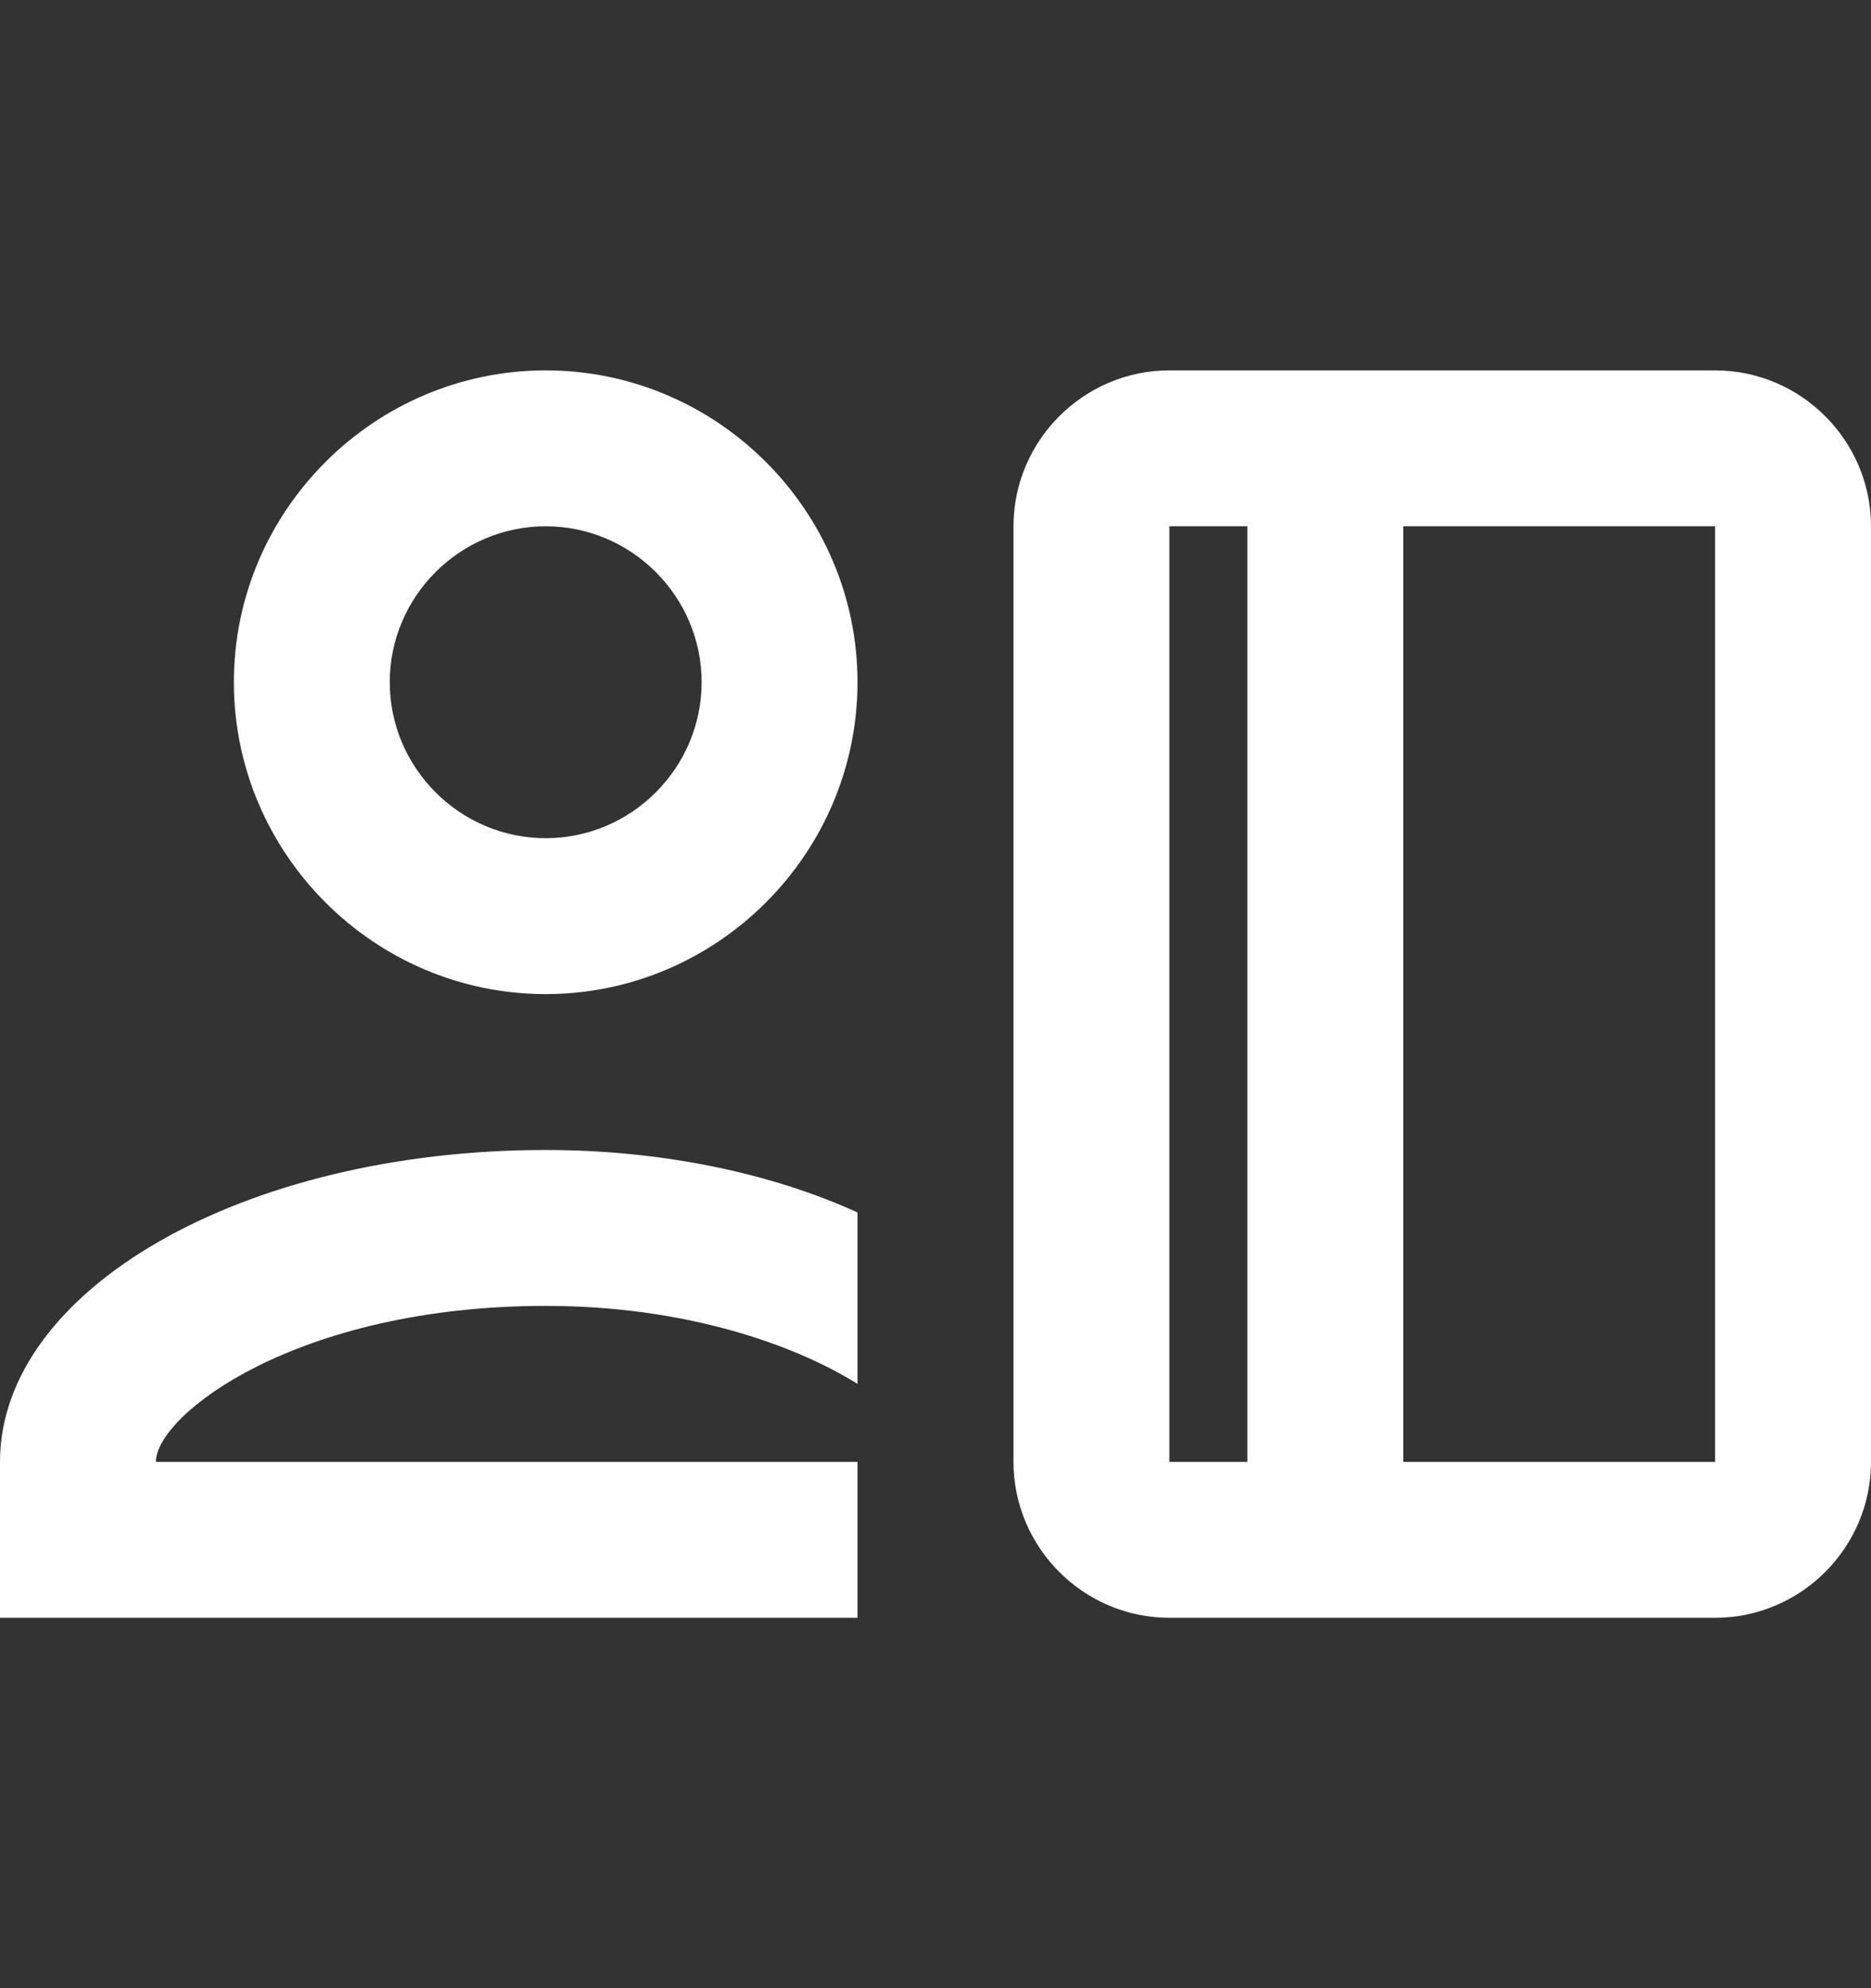 <svg width="16" height="17" viewBox="0 0 16 17" fill="none" xmlns="http://www.w3.org/2000/svg">
<rect x="0" y="0" width="16" height="17" fill="#333333" stroke="none"/>
<g clip-path="url(#clip0_234_21)">
<path d="M4.667 3.167C3.2 3.167 2 4.367 2 5.833C2 7.3 3.2 8.5 4.667 8.5C6.133 8.5 7.333 7.3 7.333 5.833C7.333 4.367 6.133 3.167 4.667 3.167ZM4.667 7.167C3.933 7.167 3.333 6.566 3.333 5.833C3.333 5.1 3.933 4.5 4.667 4.5C5.4 4.5 6 5.1 6 5.833C6 6.566 5.4 7.167 4.667 7.167ZM4.667 9.833C2.067 9.833 0 11.033 0 12.5V13.833H7.333V12.5H1.333C1.333 12.1 2.533 11.166 4.667 11.166C5.867 11.166 6.8 11.5 7.333 11.833V10.367C6.6 10.033 5.667 9.833 4.667 9.833ZM14.667 3.167H10C9.267 3.167 8.667 3.767 8.667 4.5V12.5C8.667 13.233 9.267 13.833 10 13.833H14.667C15.4 13.833 16 13.233 16 12.5V4.5C16 3.767 15.4 3.167 14.667 3.167ZM10.667 12.5H10V4.5H10.667V12.5ZM14.667 12.5H12V4.5H14.667V12.5Z" fill="white"/>
</g>
<defs>
<clipPath id="clip0_234_21">
<rect width="16" height="16" fill="white" transform="translate(0 0.5)"/>
</clipPath>
</defs>
</svg>
